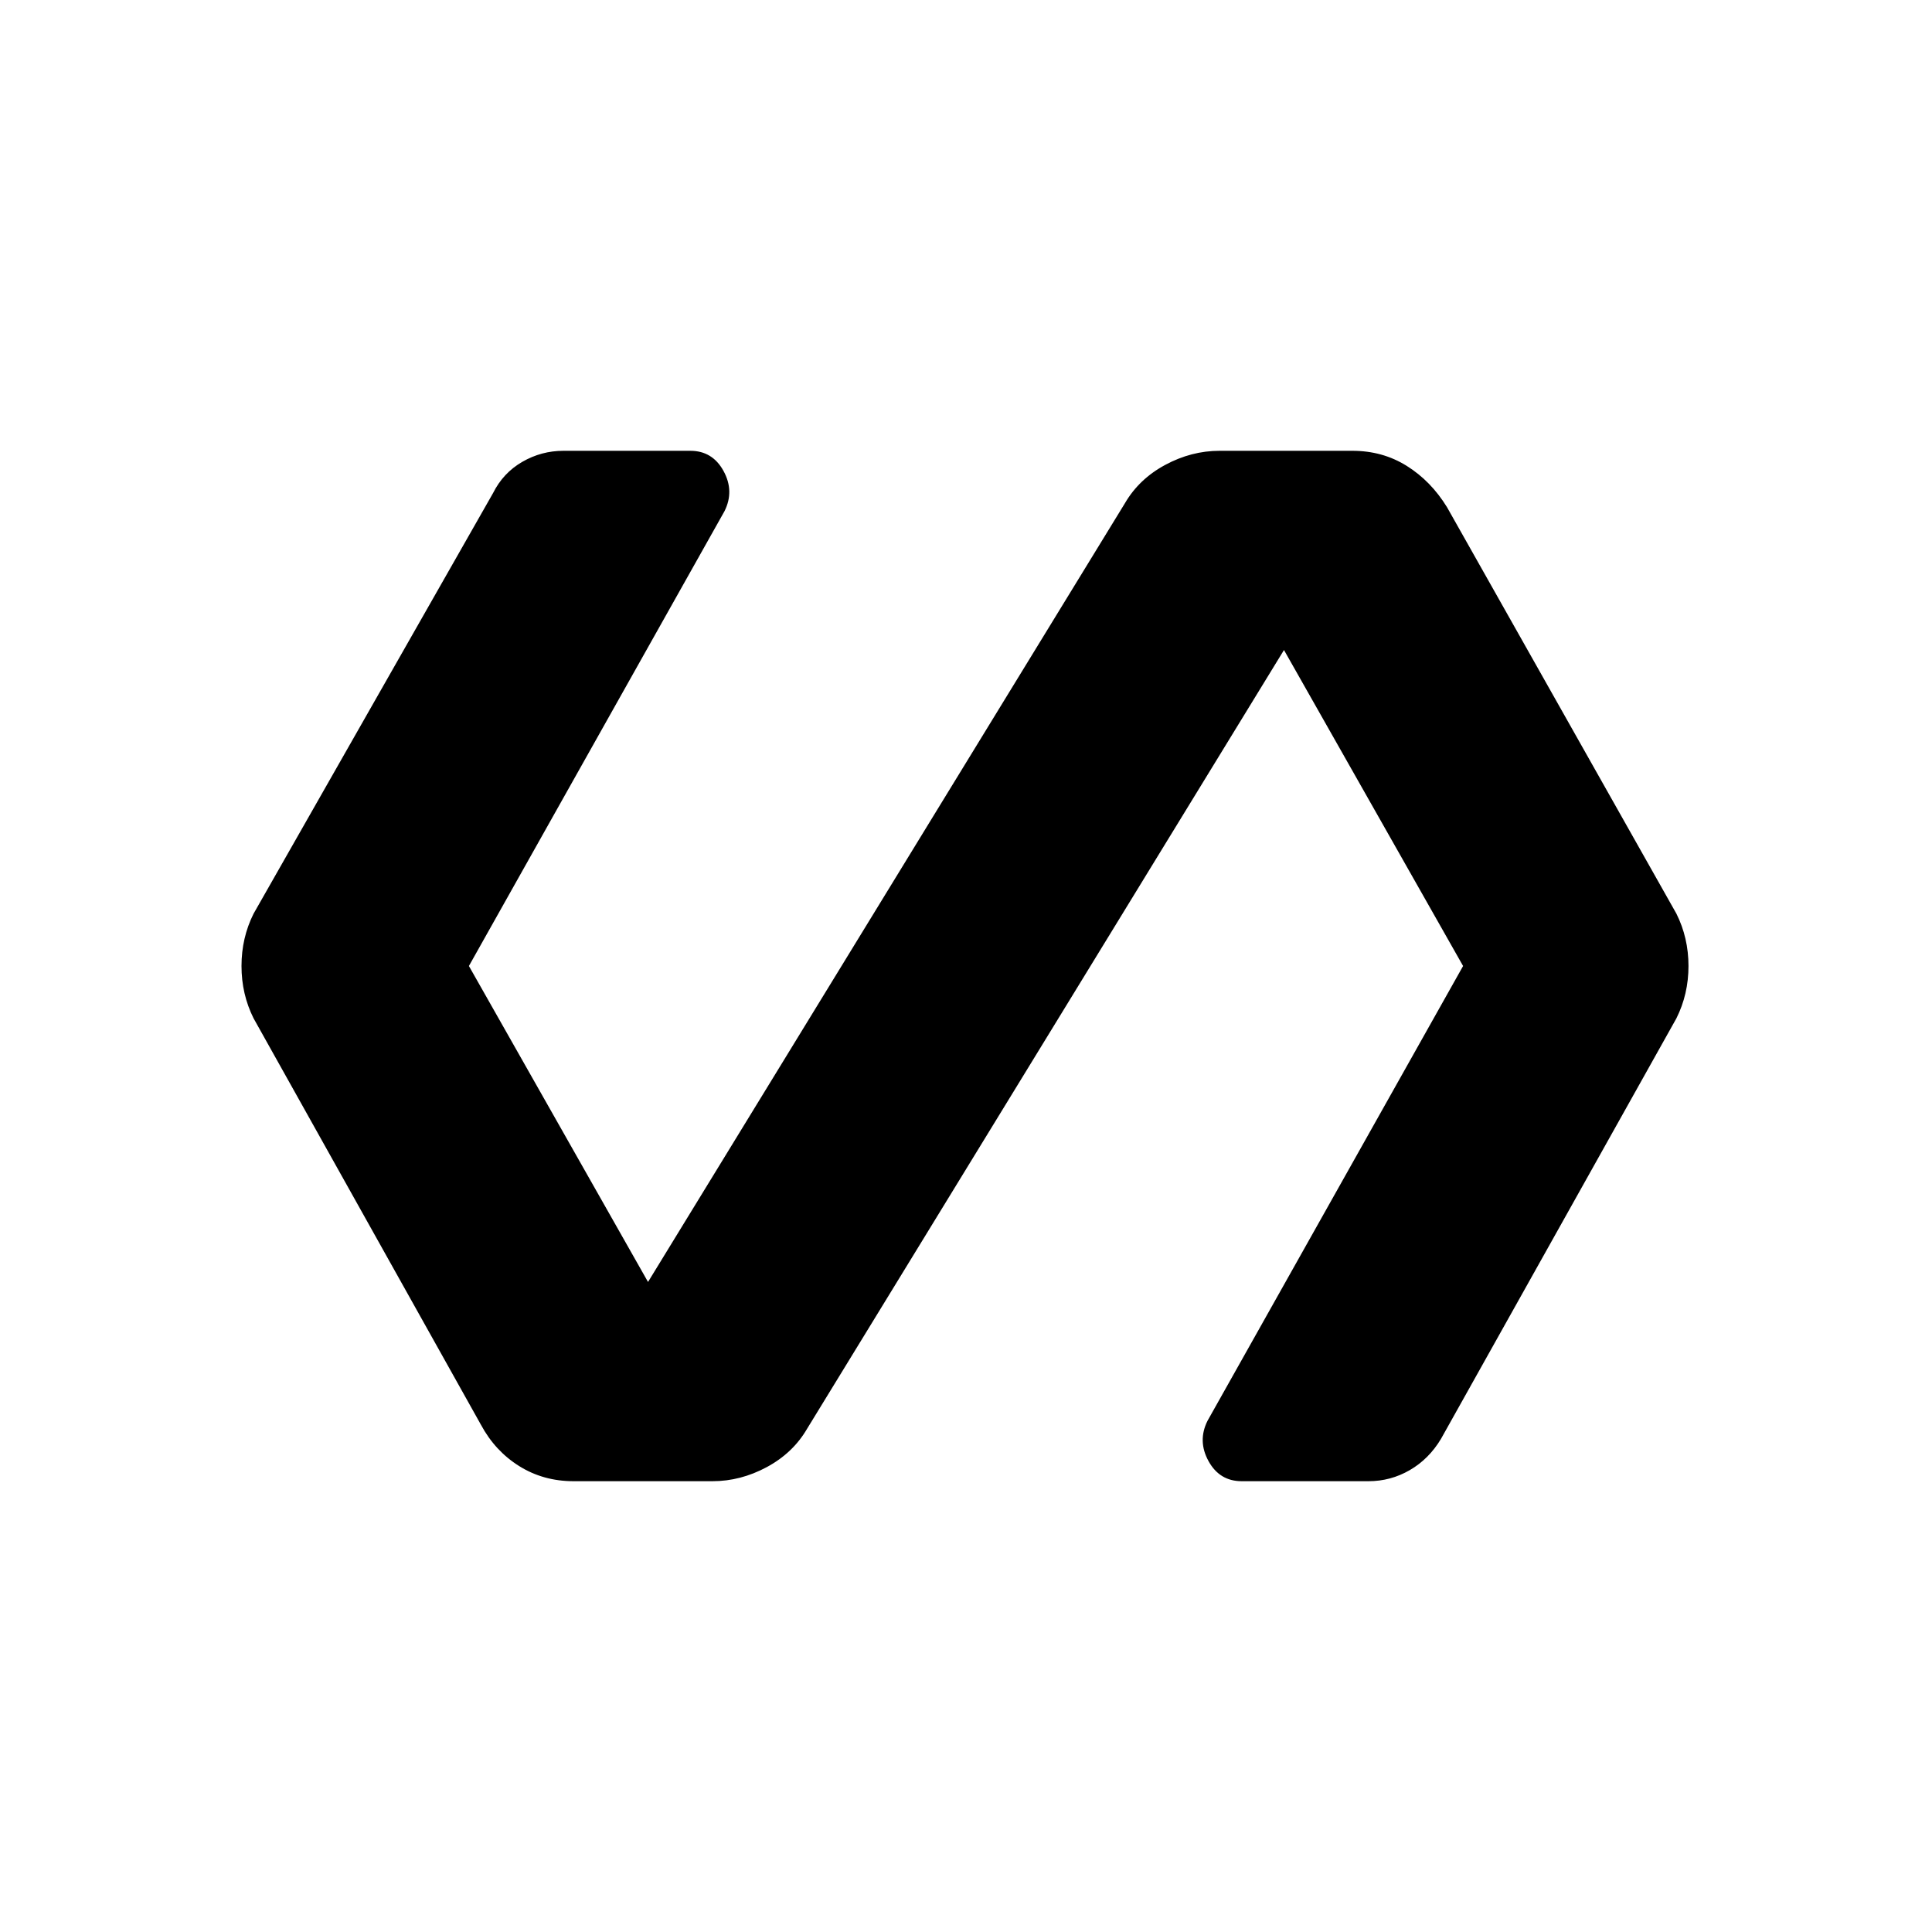 <svg xmlns="http://www.w3.org/2000/svg" width="48" height="48" viewBox="0 -960 960 960"><path d="M354-224h-69q-15 0-27-7.5T239-252L126-454q-6-12-6-26t6-26l119-209q5-10 14.5-15.5T280-736h63q11 0 16.5 10t.5 20L233-480l89 157 237-387q7-12 20-19t27-7h66q15 0 27 7.5t20 20.5l114 202q6 12 6 26t-6 26L716-245q-6 10-15.5 15.5T680-224h-63q-11 0-16.5-10t-.5-20l127-226-89-157-237 387q-7 12-20 19t-27 7Z"/></svg>